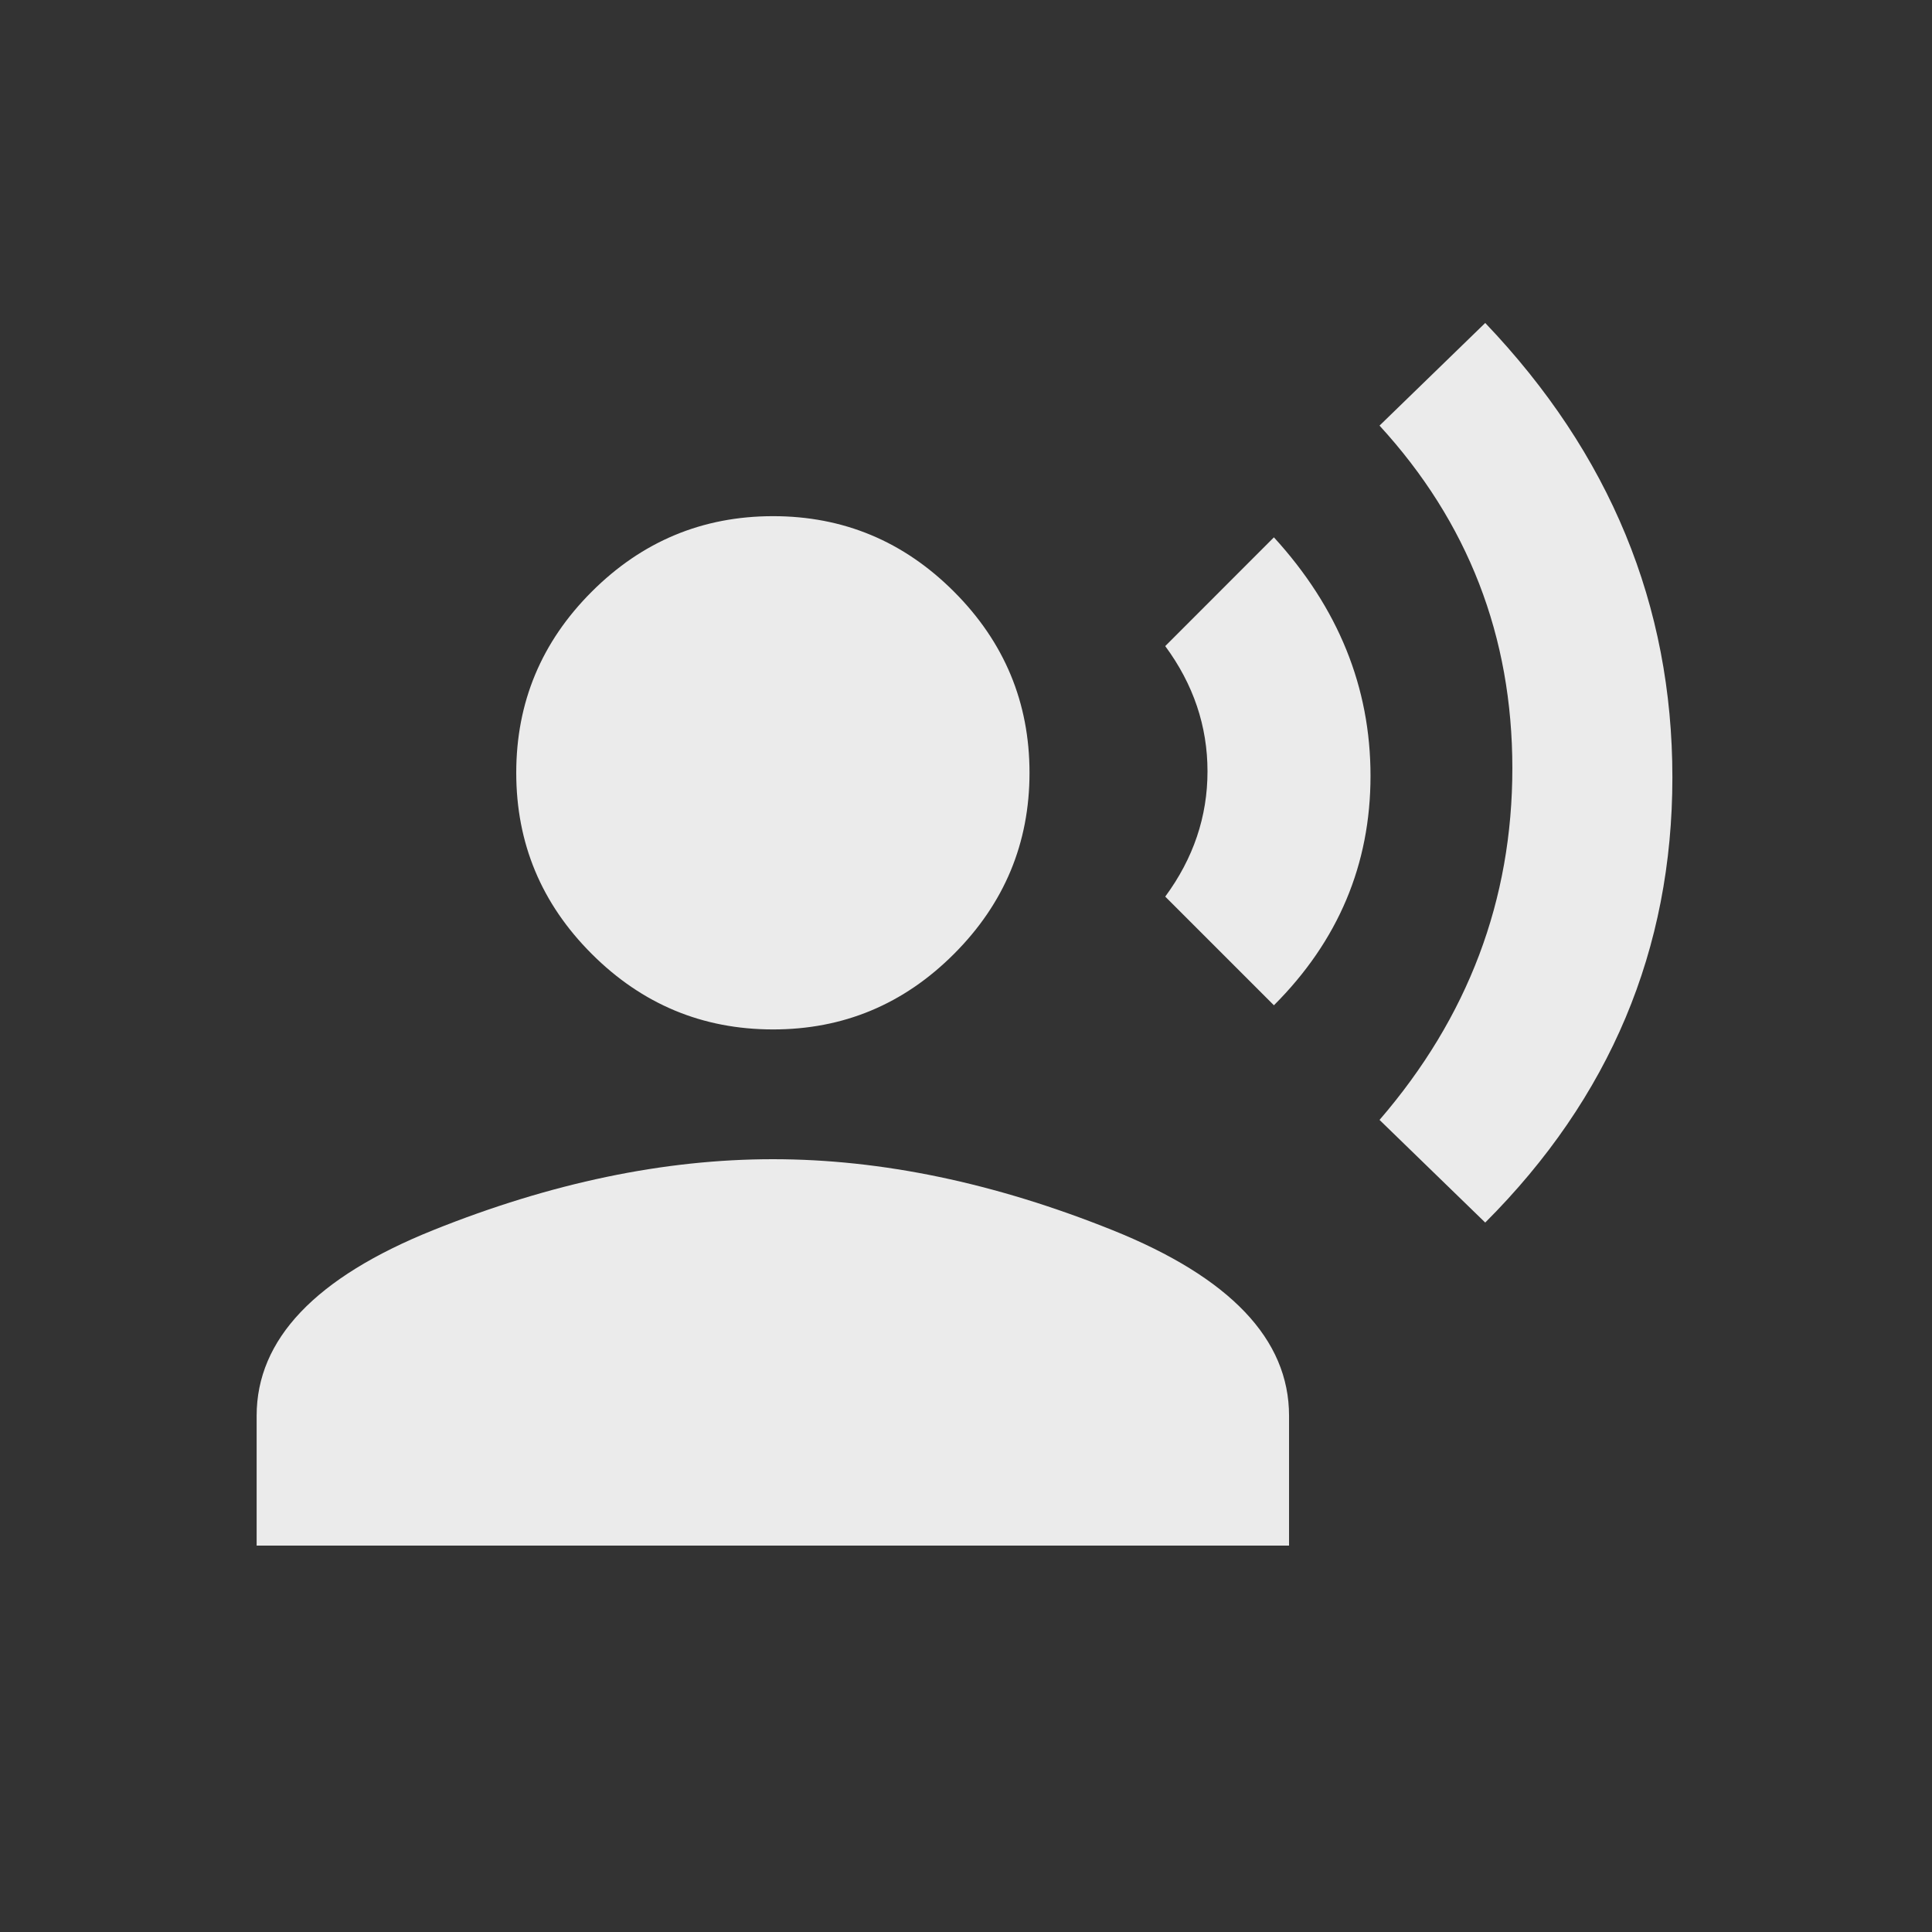 <!-- Generated by IcoMoon.io -->
<svg version="1.1" xmlns="http://www.w3.org/2000/svg" width="24" height="24" viewBox="0 0 24 24">
<rect x="0" y="0" width="24" height="24" fill="#333333" stroke="none"/>
<title>record_voice_over</title>
<path fill="#ebebeb" d="M18.45 4.012q2.325 2.438 2.325 5.644t-2.325 5.531l-1.313-1.275q1.65-1.913 1.65-4.369t-1.65-4.256zM15.825 6.675q1.2 1.313 1.2 2.963t-1.2 2.85l-1.35-1.35q0.525-0.713 0.525-1.556t-0.525-1.556zM9.6 14.4q2.025 0 4.219 0.881t2.194 2.306v1.613h-12.825v-1.613q0-1.425 2.194-2.306t4.219-0.881zM6.413 9.6q0-1.313 0.938-2.25t2.25-0.938 2.25 0.938 0.938 2.25-0.938 2.25-2.25 0.938-2.25-0.938-0.938-2.25z"></path>
</svg>
